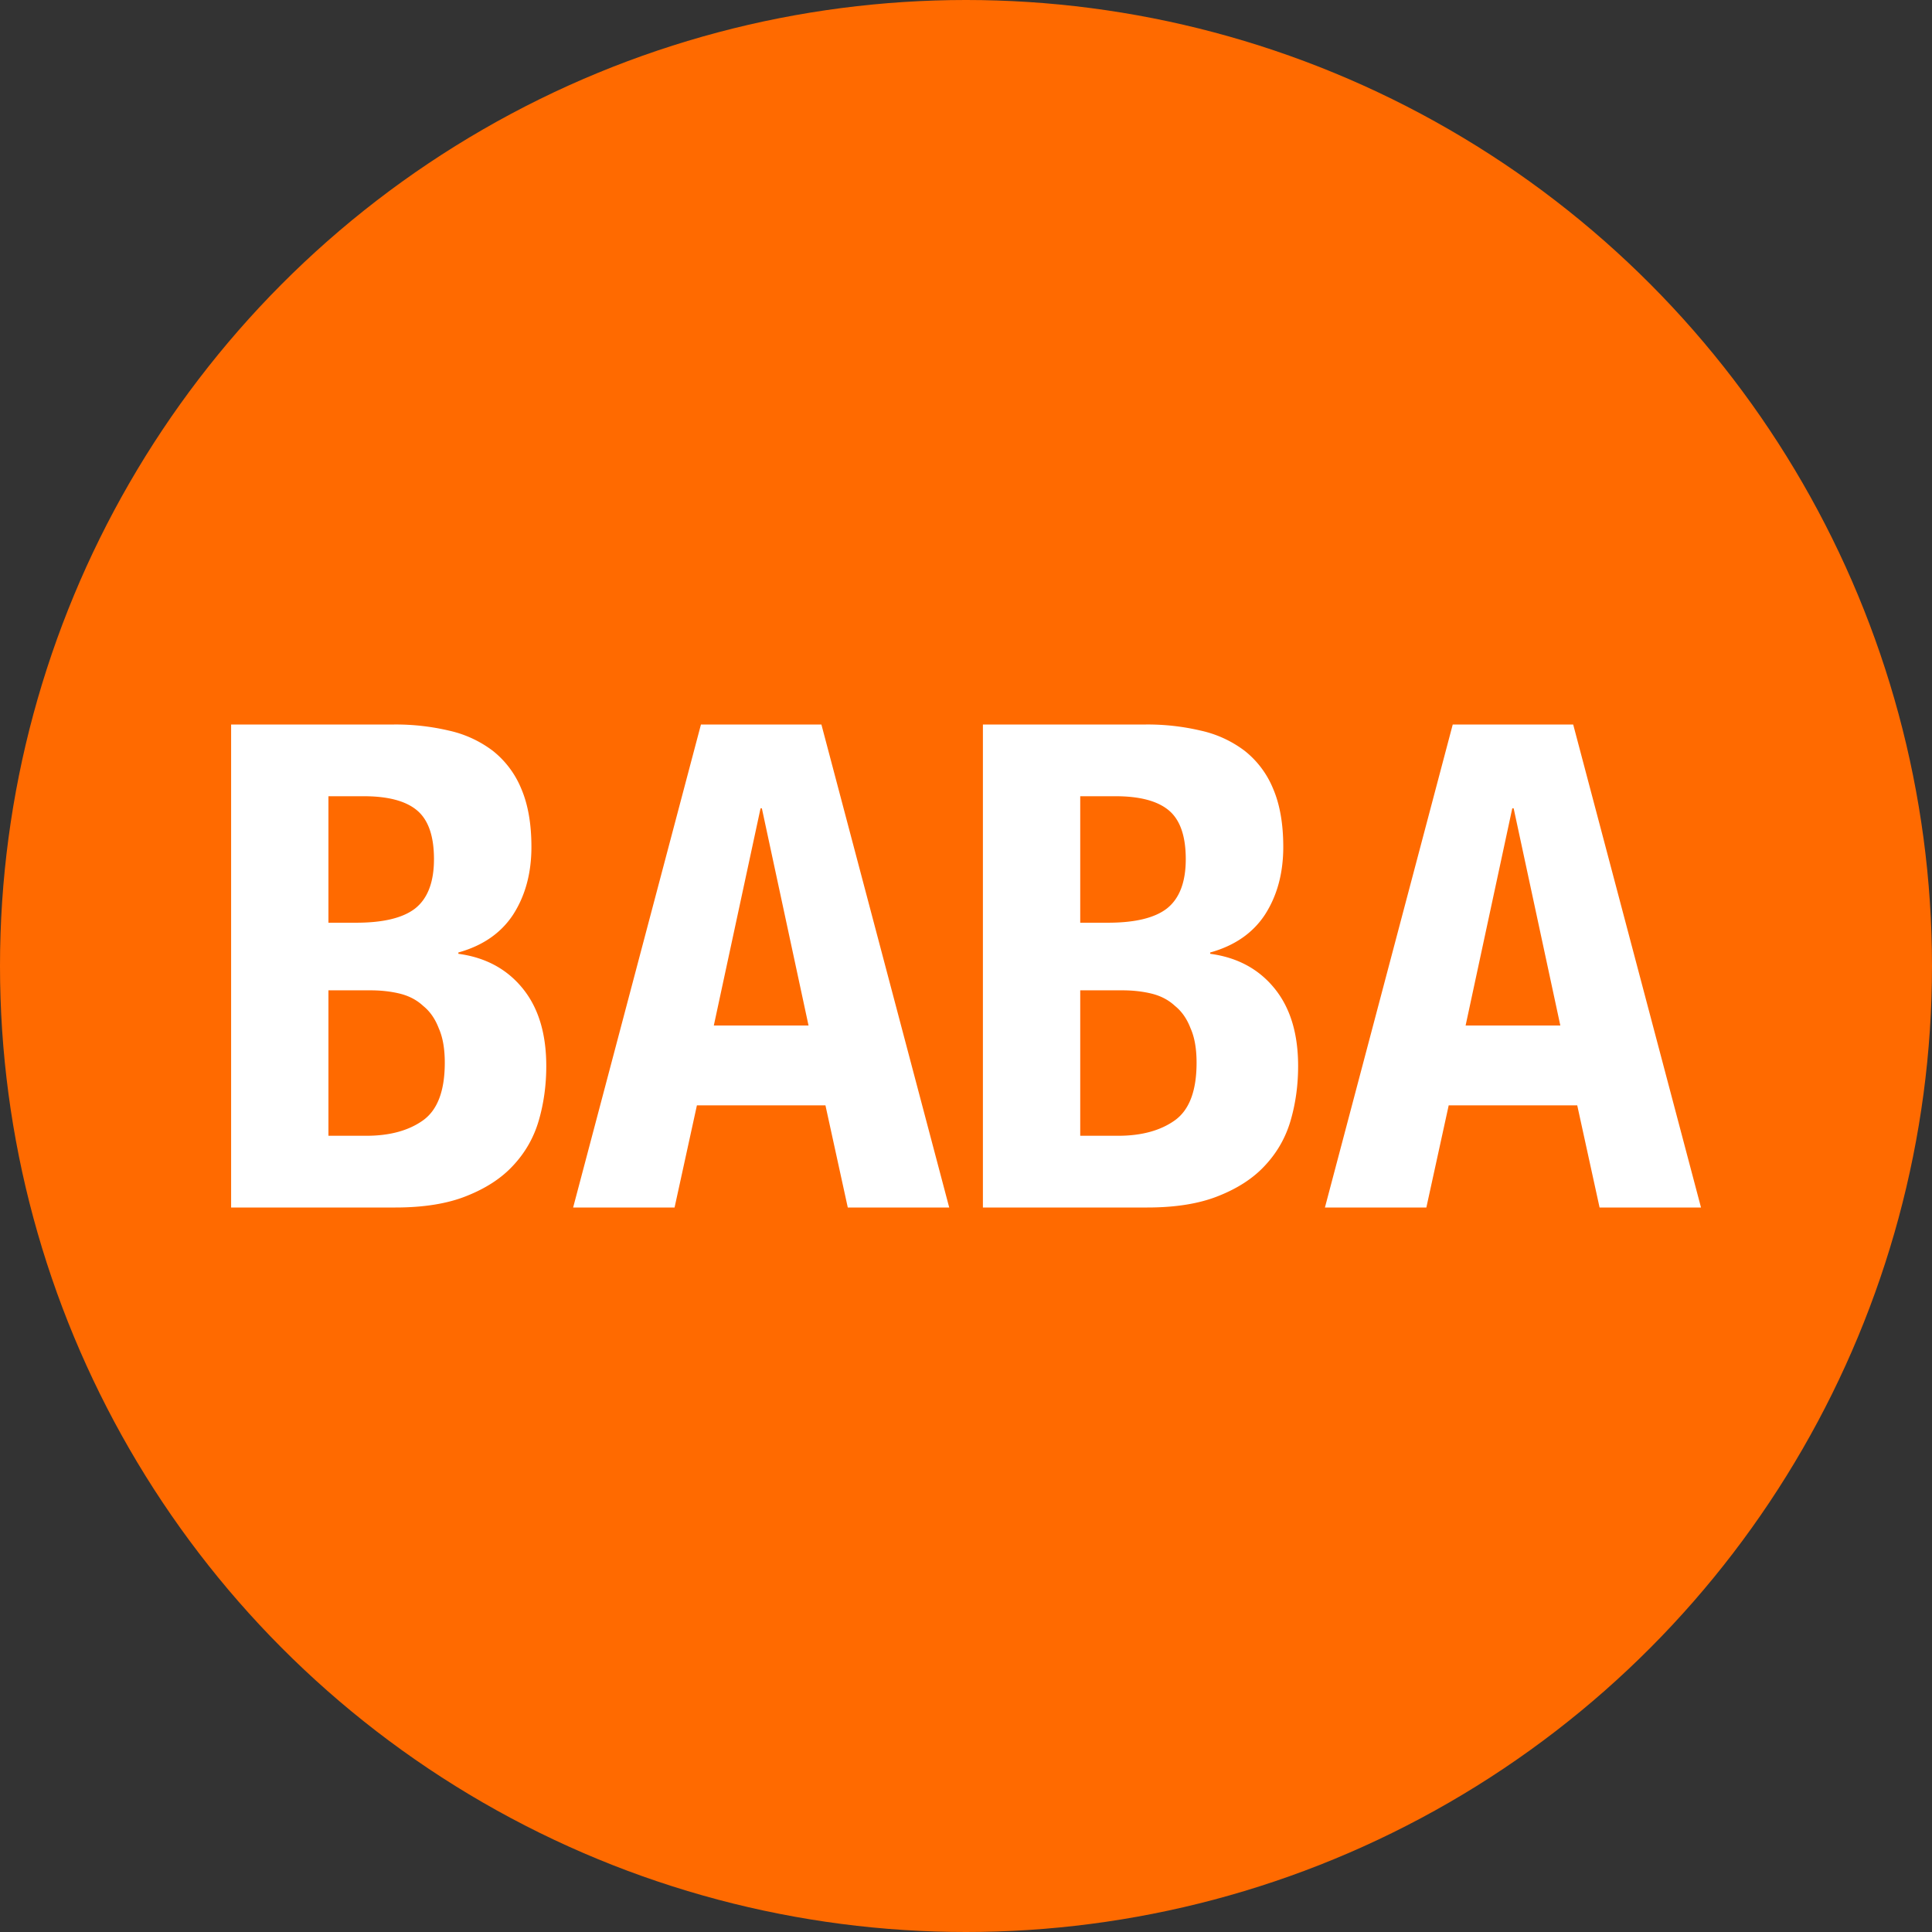 <svg width="32" height="32" viewBox="0 0 32 32" fill="none" xmlns="http://www.w3.org/2000/svg"><rect x="0" y="0" width="32" height="32" fill="#333333" stroke="none"/><circle cx="16" cy="16" r="16" fill="#FF6A00"/><path d="M5.44 18.812v-2.409h.695c.18 0 .344.019.493.056.15.038.277.105.381.202.112.09.198.213.258.37.067.15.1.34.1.571 0 .463-.119.78-.358.953-.239.171-.553.257-.941.257h-.627zm0-3.53v-2.094h.583c.404 0 .699.078.885.235.187.157.28.426.28.807 0 .38-.104.653-.313.818-.202.156-.527.235-.975.235h-.46zM3.828 12v8H6.55c.47 0 .863-.064 1.176-.19.321-.127.58-.295.773-.505.202-.216.344-.466.426-.75.082-.284.123-.583.123-.897 0-.538-.13-.967-.392-1.288-.261-.321-.616-.512-1.064-.572v-.022c.403-.112.706-.321.907-.627.202-.314.303-.688.303-1.121 0-.38-.056-.702-.168-.964a1.549 1.549 0 00-.47-.627 1.872 1.872 0 00-.729-.336A3.839 3.839 0 006.527 12h-2.7zm9.564 4.986l-.773-3.597h-.022l-.774 3.597h1.569zM13.605 12l2.117 8h-1.68l-.37-1.692h-2.129L11.173 20h-1.68l2.117-8h1.995zm4.287 6.812v-2.409h.695c.18 0 .344.019.493.056.15.038.277.105.381.202.112.09.198.213.258.37.067.15.1.34.1.571 0 .463-.119.78-.358.953-.239.171-.553.257-.941.257h-.628zm0-3.53v-2.094h.583c.403 0 .698.078.885.235.187.157.28.426.28.807 0 .38-.104.653-.313.818-.202.156-.527.235-.975.235h-.46zM16.28 12v8h2.723c.47 0 .862-.064 1.176-.19.321-.127.58-.295.773-.505.202-.216.344-.466.426-.75.082-.284.123-.583.123-.897 0-.538-.13-.967-.392-1.288-.261-.321-.616-.512-1.064-.572v-.022c.403-.112.706-.321.907-.627.202-.314.303-.688.303-1.121 0-.38-.056-.702-.168-.964a1.548 1.548 0 00-.47-.627 1.871 1.871 0 00-.73-.336A3.838 3.838 0 0018.98 12h-2.7zm9.564 4.986l-.773-3.597h-.023l-.773 3.597h1.569zM26.057 12l2.117 8h-1.68l-.37-1.692h-2.129L23.625 20h-1.68l2.117-8h1.995z" fill="#fff"/></svg>